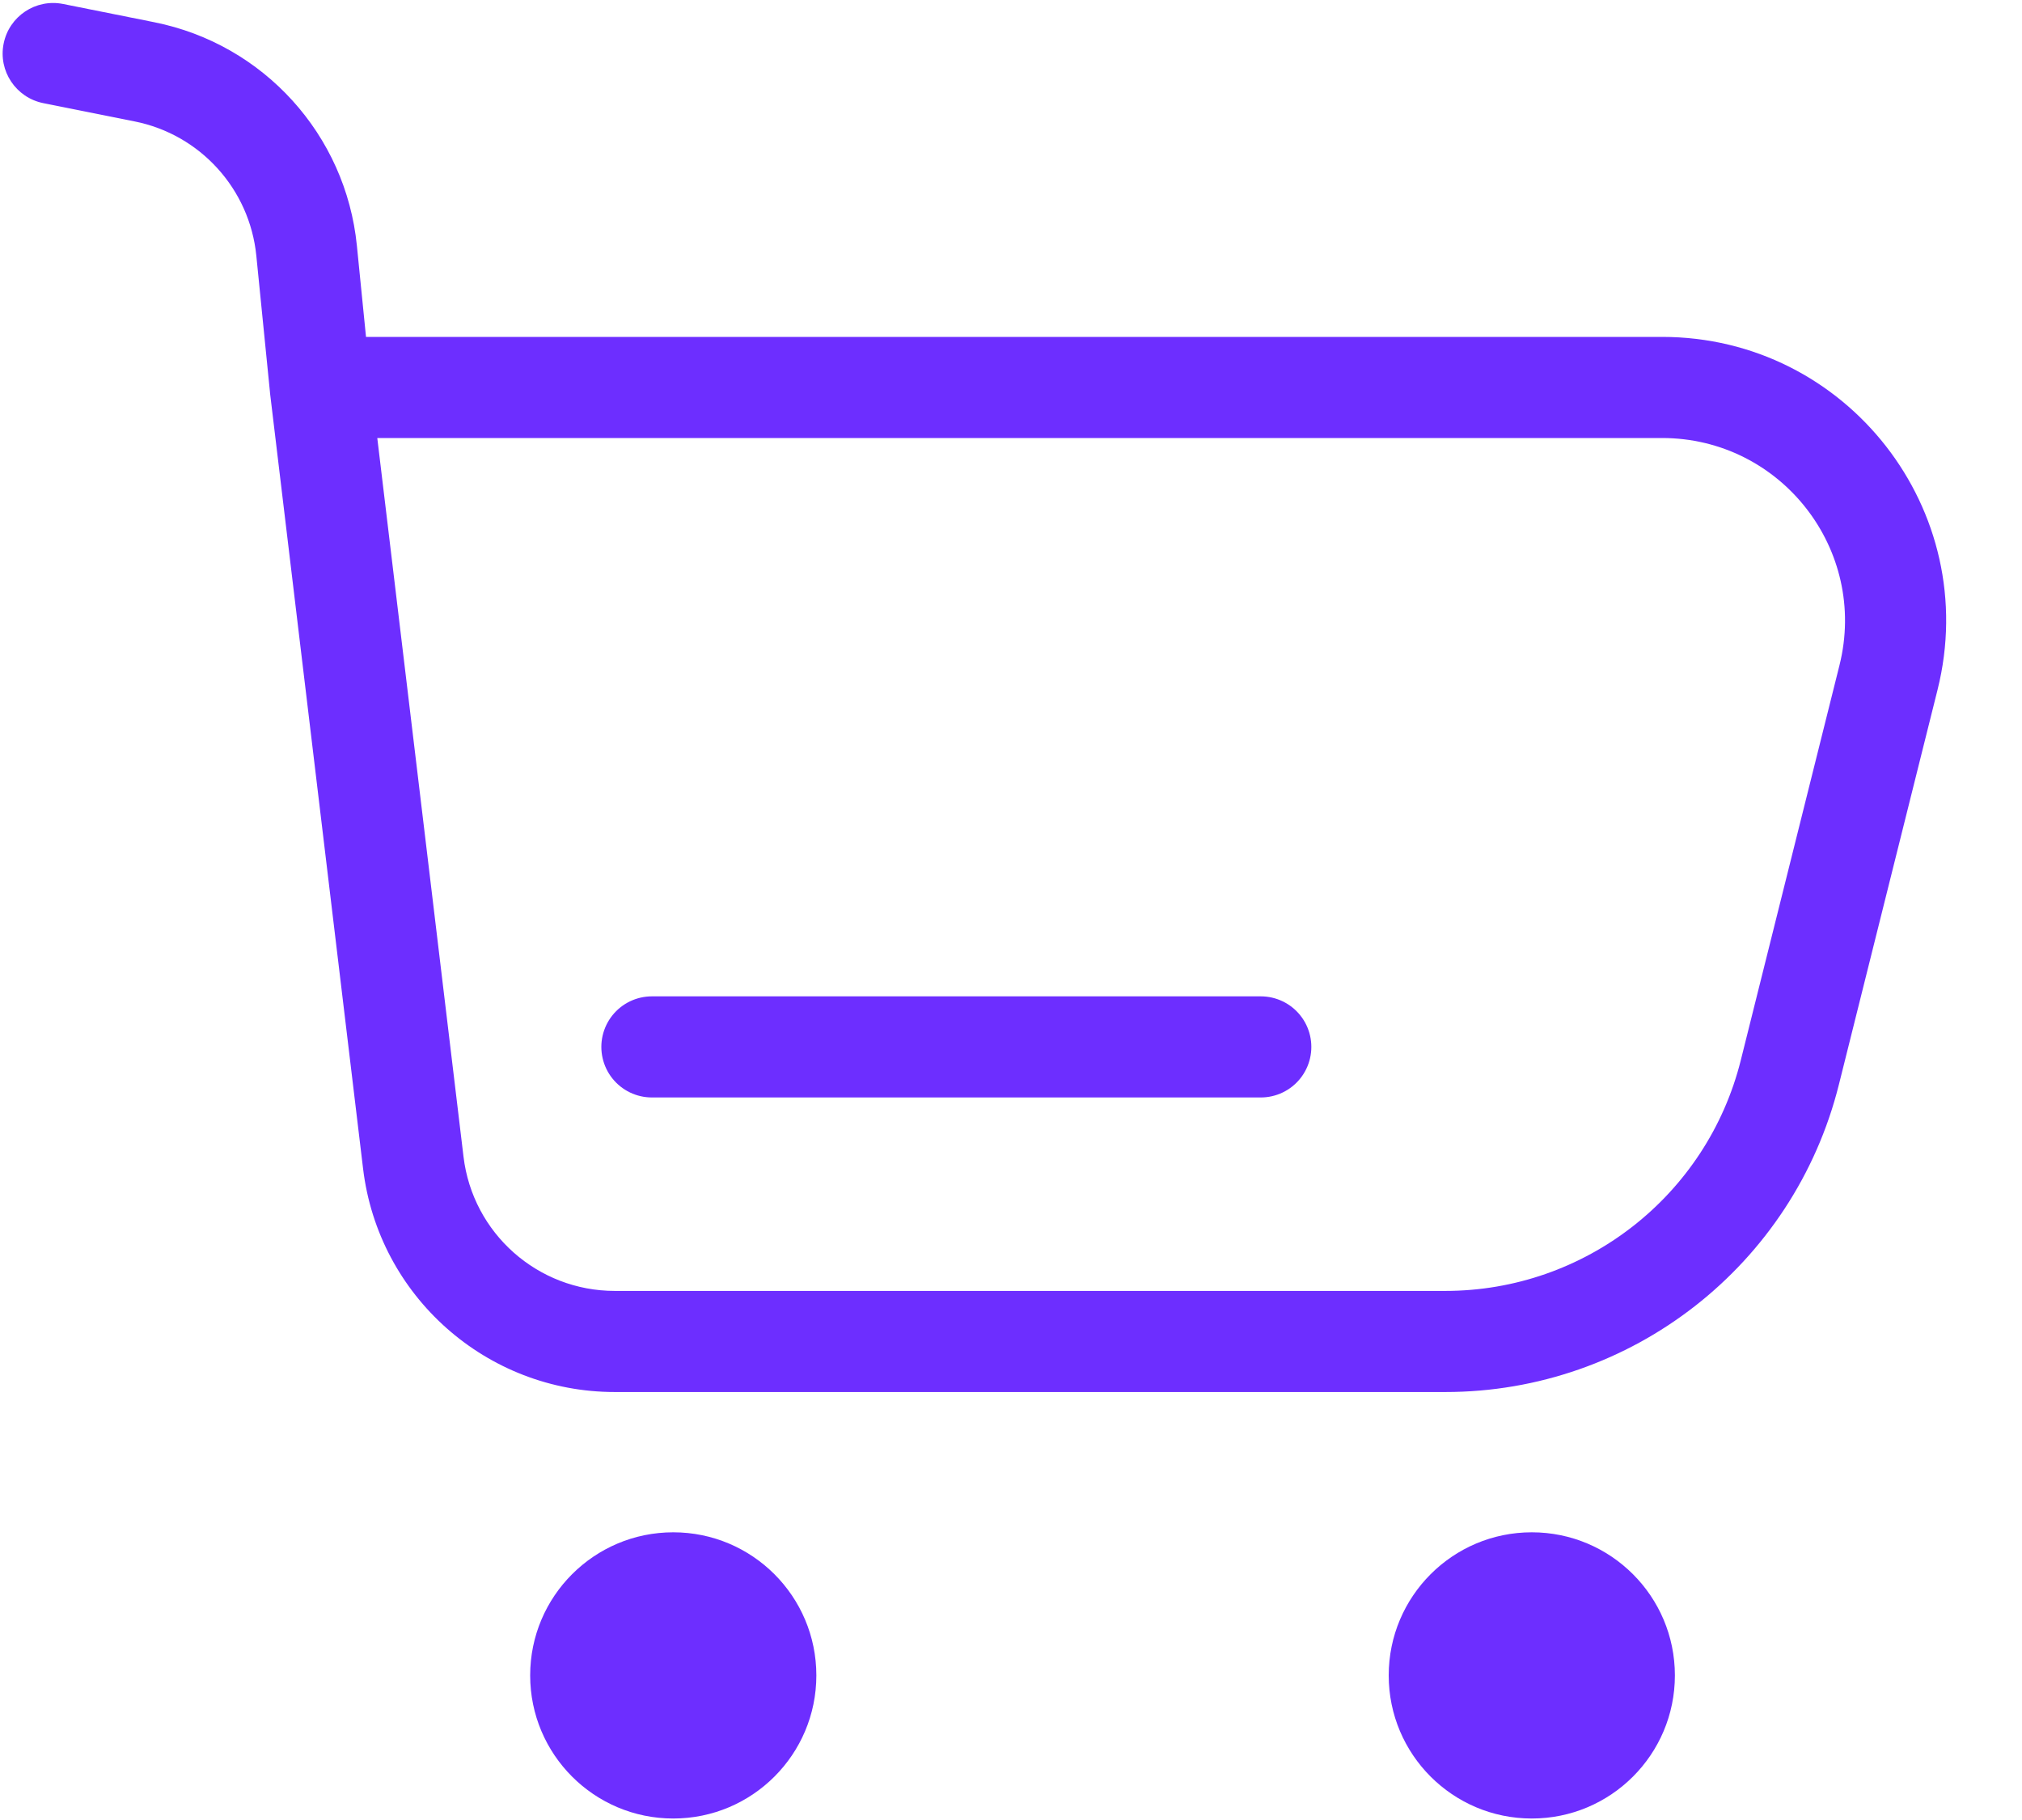 <svg width="30" height="27" viewBox="0 0 30 27" fill="none" xmlns="http://www.w3.org/2000/svg">
<path d="M0.936 0.059C0.53 -0.022 0.135 0.241 0.054 0.647C-0.028 1.053 0.236 1.448 0.642 1.53L0.936 0.059ZM4.752 5.748L4.006 5.823L4.006 5.83L4.007 5.837L4.752 5.748ZM28.02 10.051L27.292 9.869L28.02 10.051ZM26.555 15.909L25.828 15.728L26.555 15.909ZM0.642 1.53L1.996 1.801L2.29 0.33L0.936 0.059L0.642 1.53ZM9.122 20.651H21.443V19.151H9.122V20.651ZM27.283 16.091L28.747 10.233L27.292 9.869L25.828 15.728L27.283 16.091ZM3.803 3.793L4.006 5.823L5.498 5.673L5.295 3.644L3.803 3.793ZM4.007 5.837L5.387 17.338L6.877 17.159L5.497 5.659L4.007 5.837ZM24.66 4.998H4.752V6.498H24.66V4.998ZM28.747 10.233C29.412 7.574 27.401 4.998 24.66 4.998V6.498C26.425 6.498 27.72 8.157 27.292 9.869L28.747 10.233ZM21.443 20.651C24.205 20.651 26.613 18.771 27.283 16.091L25.828 15.728C25.325 17.74 23.517 19.151 21.443 19.151V20.651ZM9.122 19.151C7.977 19.151 7.013 18.296 6.877 17.159L5.387 17.338C5.614 19.228 7.218 20.651 9.122 20.651V19.151ZM1.996 1.801C2.971 1.995 3.704 2.804 3.803 3.793L5.295 3.644C5.131 1.999 3.911 0.654 2.29 0.33L1.996 1.801Z" fill="#6D2EFF"/>
<path d="M18.706 15.531H9.672" stroke="#6D2EFF" stroke-width="1.5" stroke-linecap="round" stroke-linejoin="round"/>
<circle cx="9.989" cy="24.855" r="2.123" fill="#6D2EFF"/>
<circle cx="22.727" cy="24.855" r="2.123" fill="#6D2EFF"/>
</svg>
